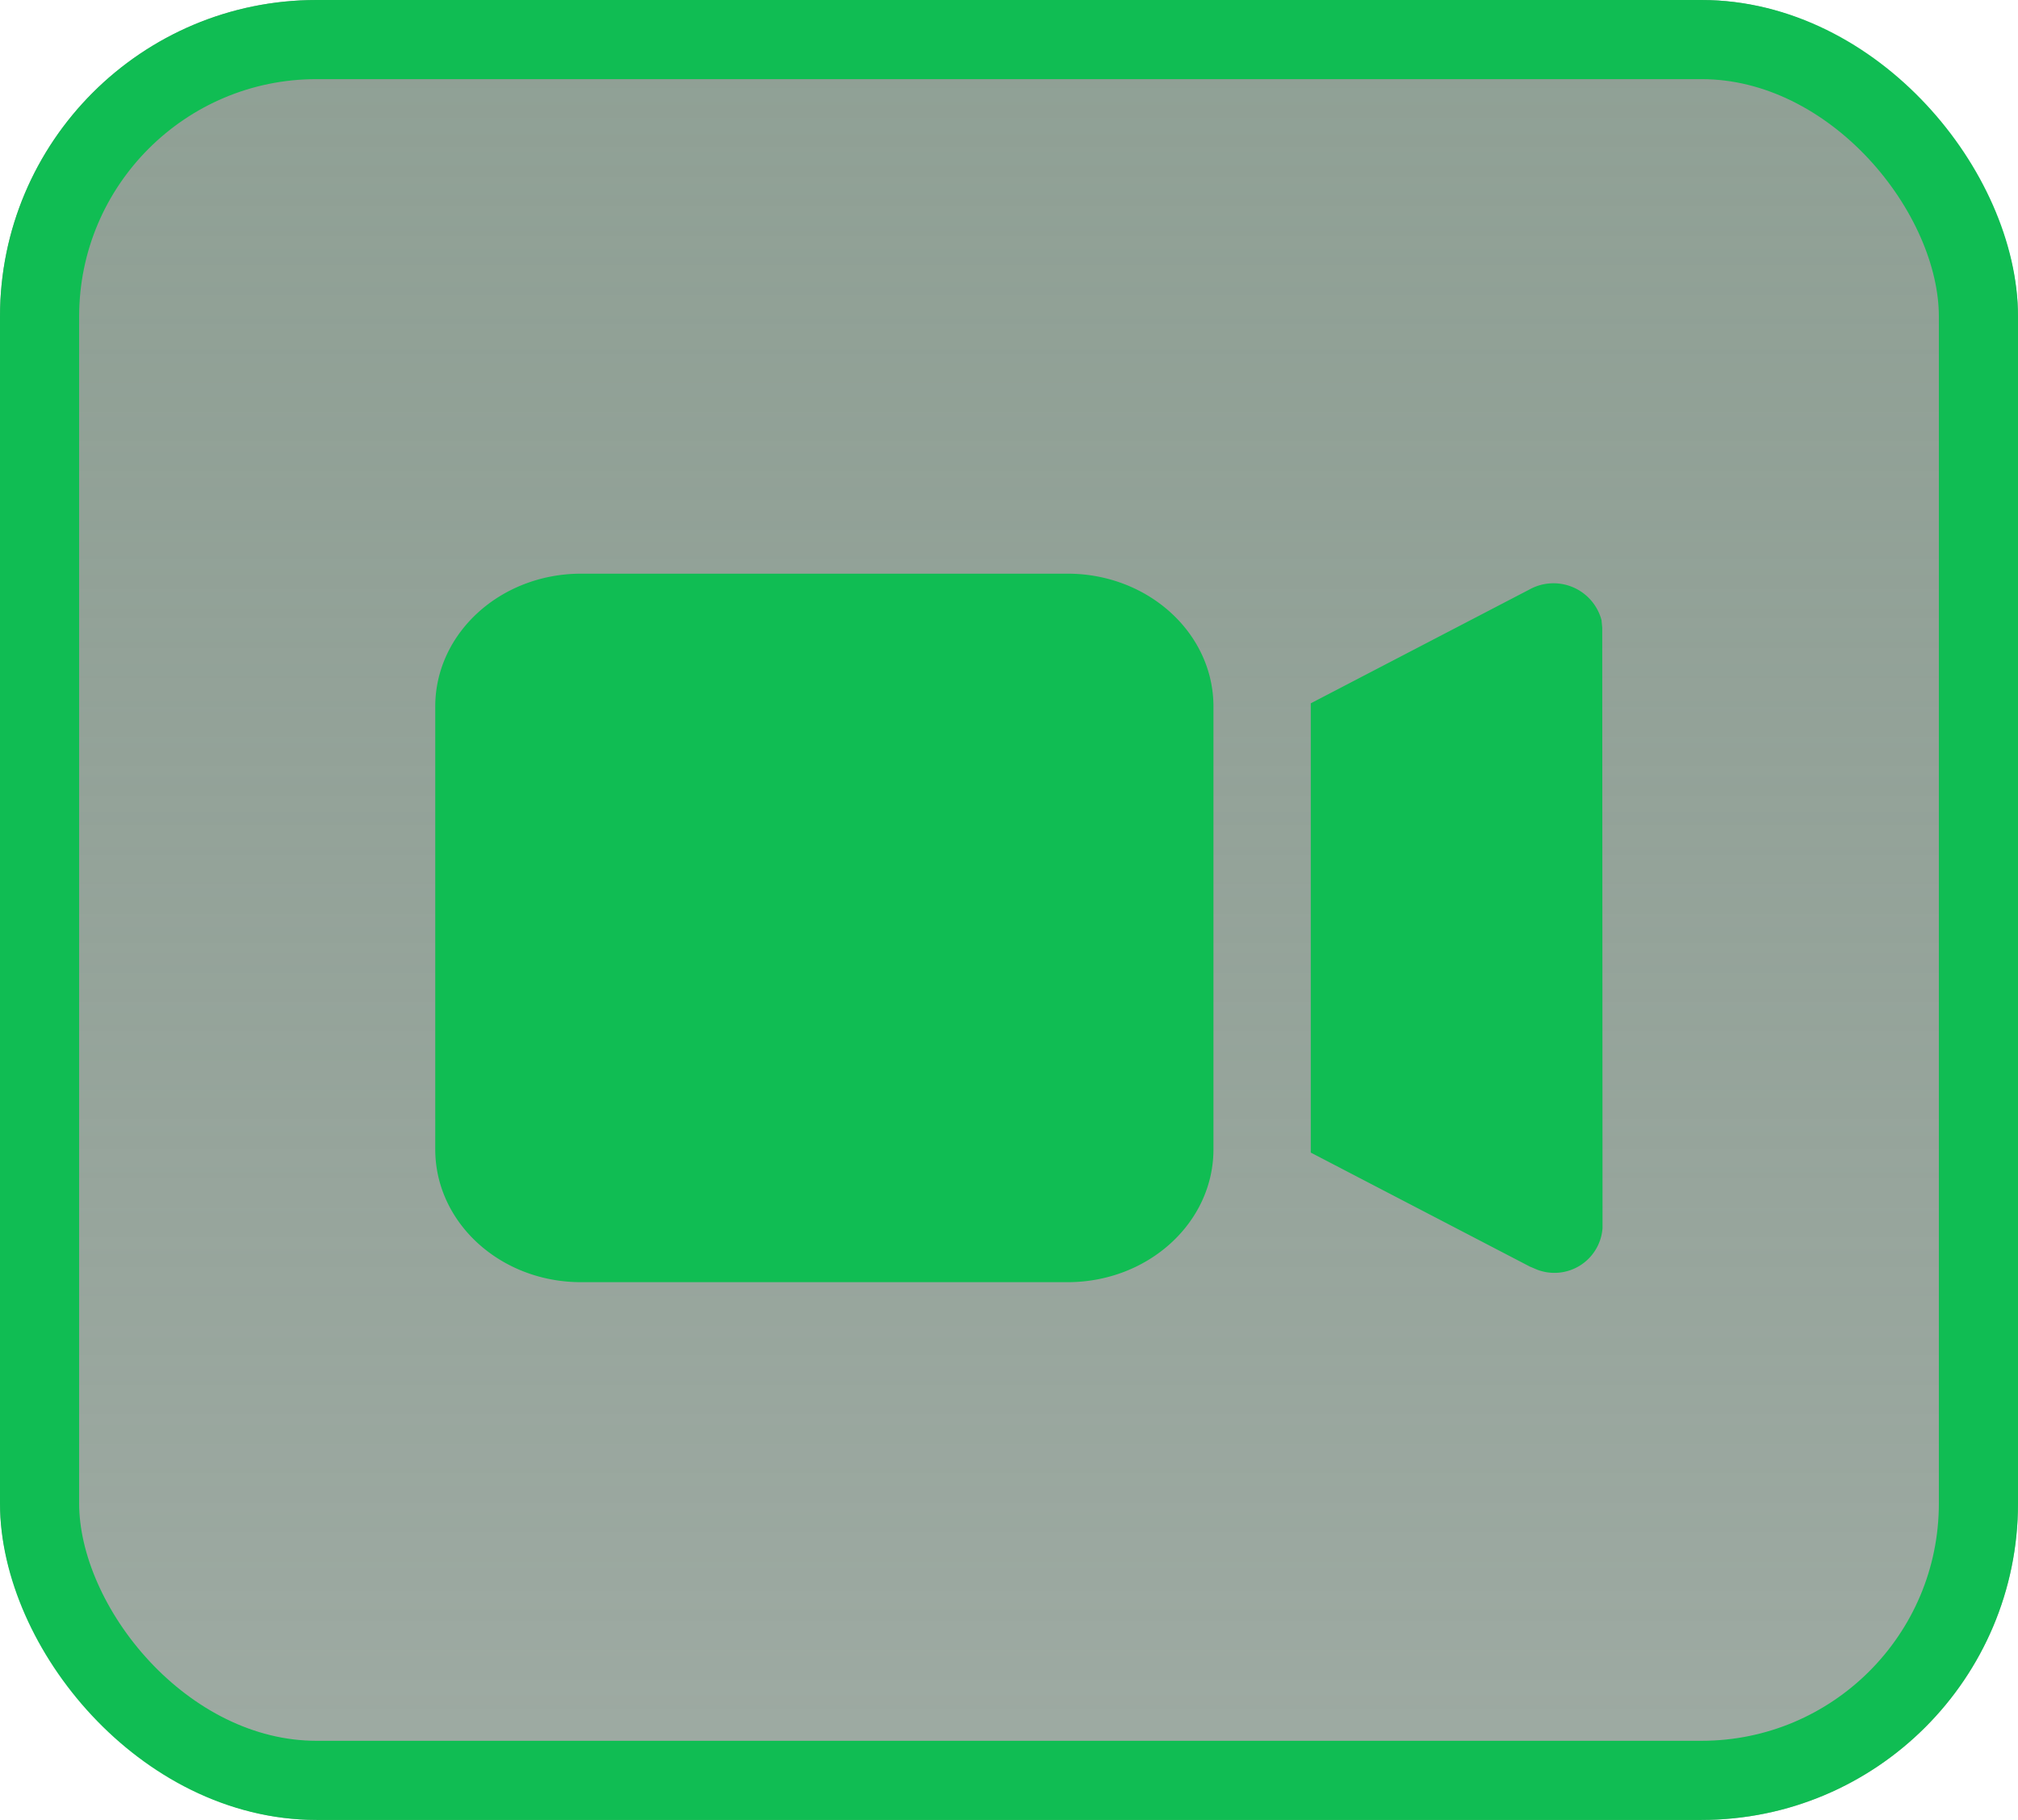 <svg xmlns="http://www.w3.org/2000/svg" xmlns:xlink="http://www.w3.org/1999/xlink" width="102" height="92" viewBox="0 0 102 92">
  <defs>
    <linearGradient id="linear-gradient" x1="0.5" y1="-1.122" x2="0.5" y2="1.107" gradientUnits="objectBoundingBox">
      <stop offset="0" stop-color="#9aae9f"/>
      <stop offset="1" stop-color="#334d3d" stop-opacity="0.459"/>
    </linearGradient>
  </defs>
  <g id="Group_4494" data-name="Group 4494" transform="translate(-872 -1416)">
    <g id="Rectangle_7416" data-name="Rectangle 7416" transform="translate(872 1416)" stroke="#10bd53" stroke-width="4" fill="url(#linear-gradient)">
      <rect width="102" height="92" rx="16" stroke="none"/>
      <rect x="2" y="2" width="98" height="88" rx="14" fill="none"/>
    </g>
    <path id="Path_1847" data-name="Path 1847" d="M33.959,4c4.073,0,7.375,3.007,7.375,6.716V33.1c0,3.709-3.3,6.716-7.375,6.716H9.375C5.3,39.82,2,36.813,2,33.1V10.716C2,7.007,5.3,4,9.375,4Zm23.347.8A2.511,2.511,0,0,1,60.95,6.354l.035.385L61,37.08a2.438,2.438,0,0,1-3.294,2.108l-.384-.163-11.069-5.76V10.554Z" transform="translate(892 1441)" fill="#10bd53"/>
  </g>
</svg>
